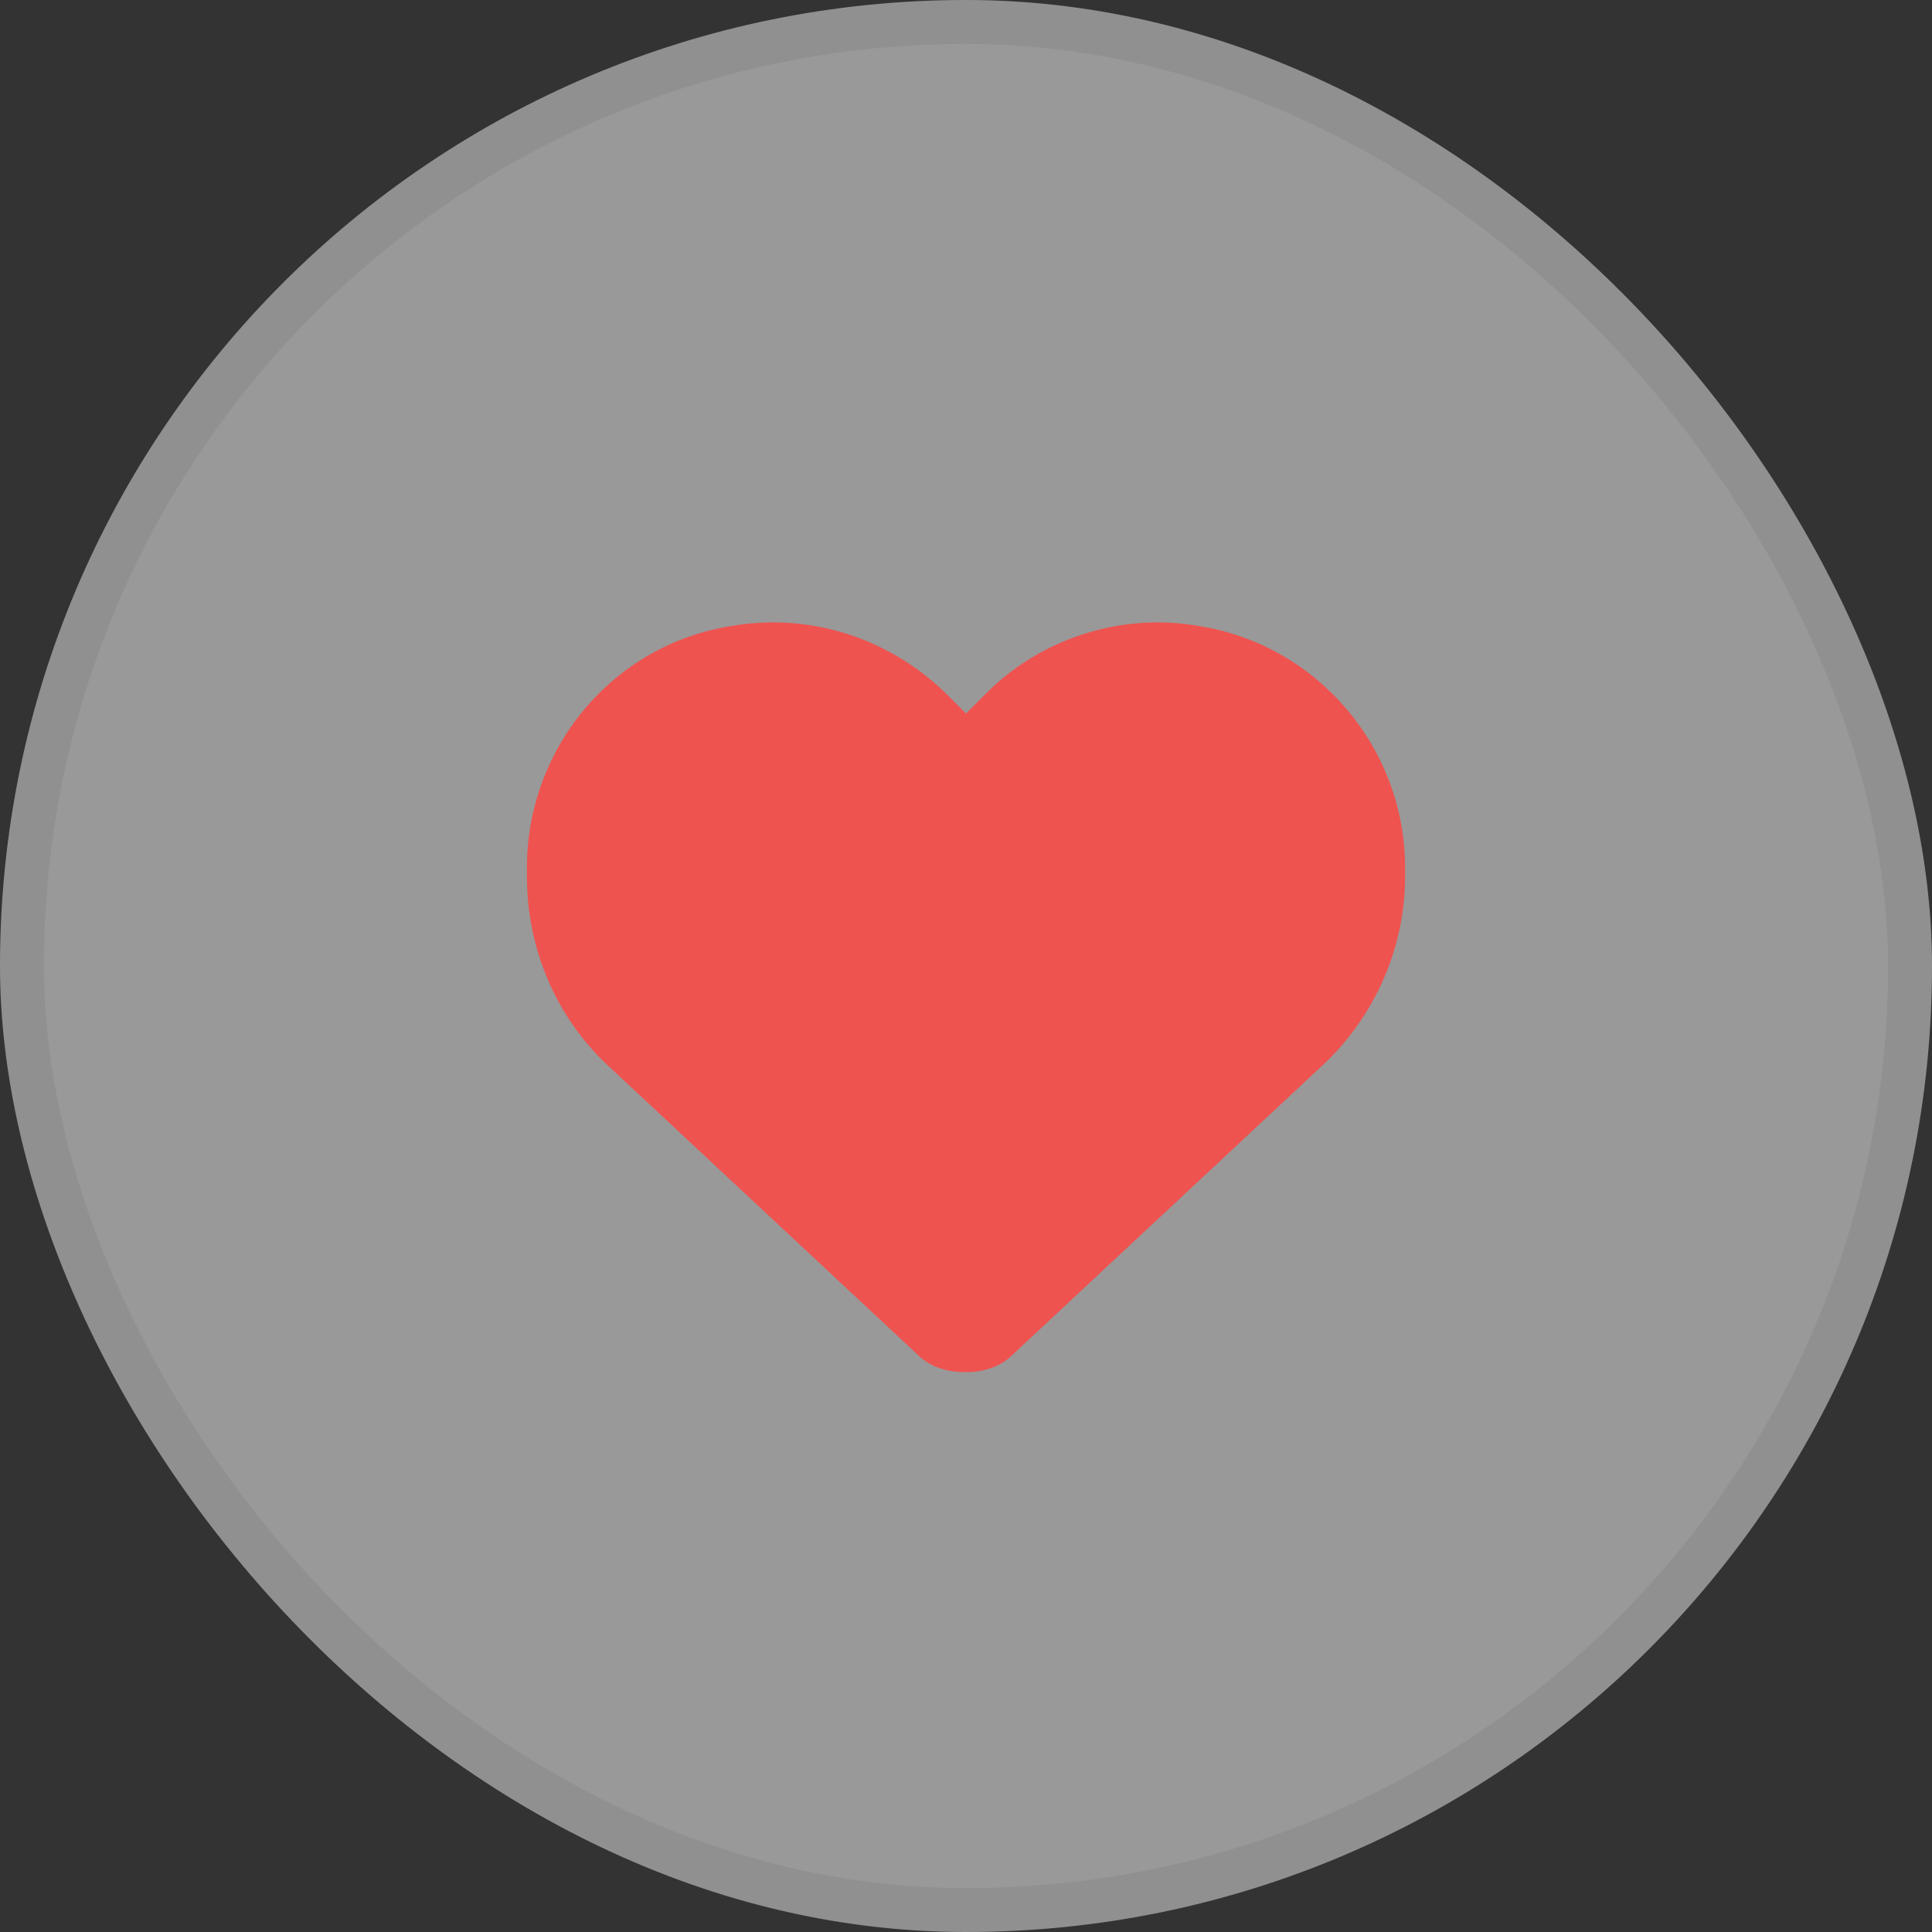 <svg width="42" height="42" viewBox="0 0 44 44" fill="none" xmlns="http://www.w3.org/2000/svg">
<rect x="0" y="0" width="44" height="44" fill="#333333" stroke="none"/>
<rect width="44" height="44" rx="22" fill="white" fill-opacity="0.5"/>
<rect x="0.5" y="0.5" width="43" height="43" rx="21.5" stroke="black" stroke-opacity="0.06"/>
<path d="M13.836 24.258C12.664 23.164 12 21.602 12 19.961V19.766C12 17.031 13.953 14.688 16.648 14.258C18.445 13.945 20.242 14.531 21.531 15.781L22 16.25L22.469 15.781C23.719 14.531 25.555 13.945 27.312 14.258C30.008 14.688 32 17.031 32 19.766V19.961C32 21.602 31.297 23.164 30.125 24.258L23.055 30.859C22.781 31.133 22.391 31.25 22 31.25C21.57 31.25 21.18 31.133 20.906 30.859L13.836 24.258Z" fill="#EF5350"/>
</svg>
